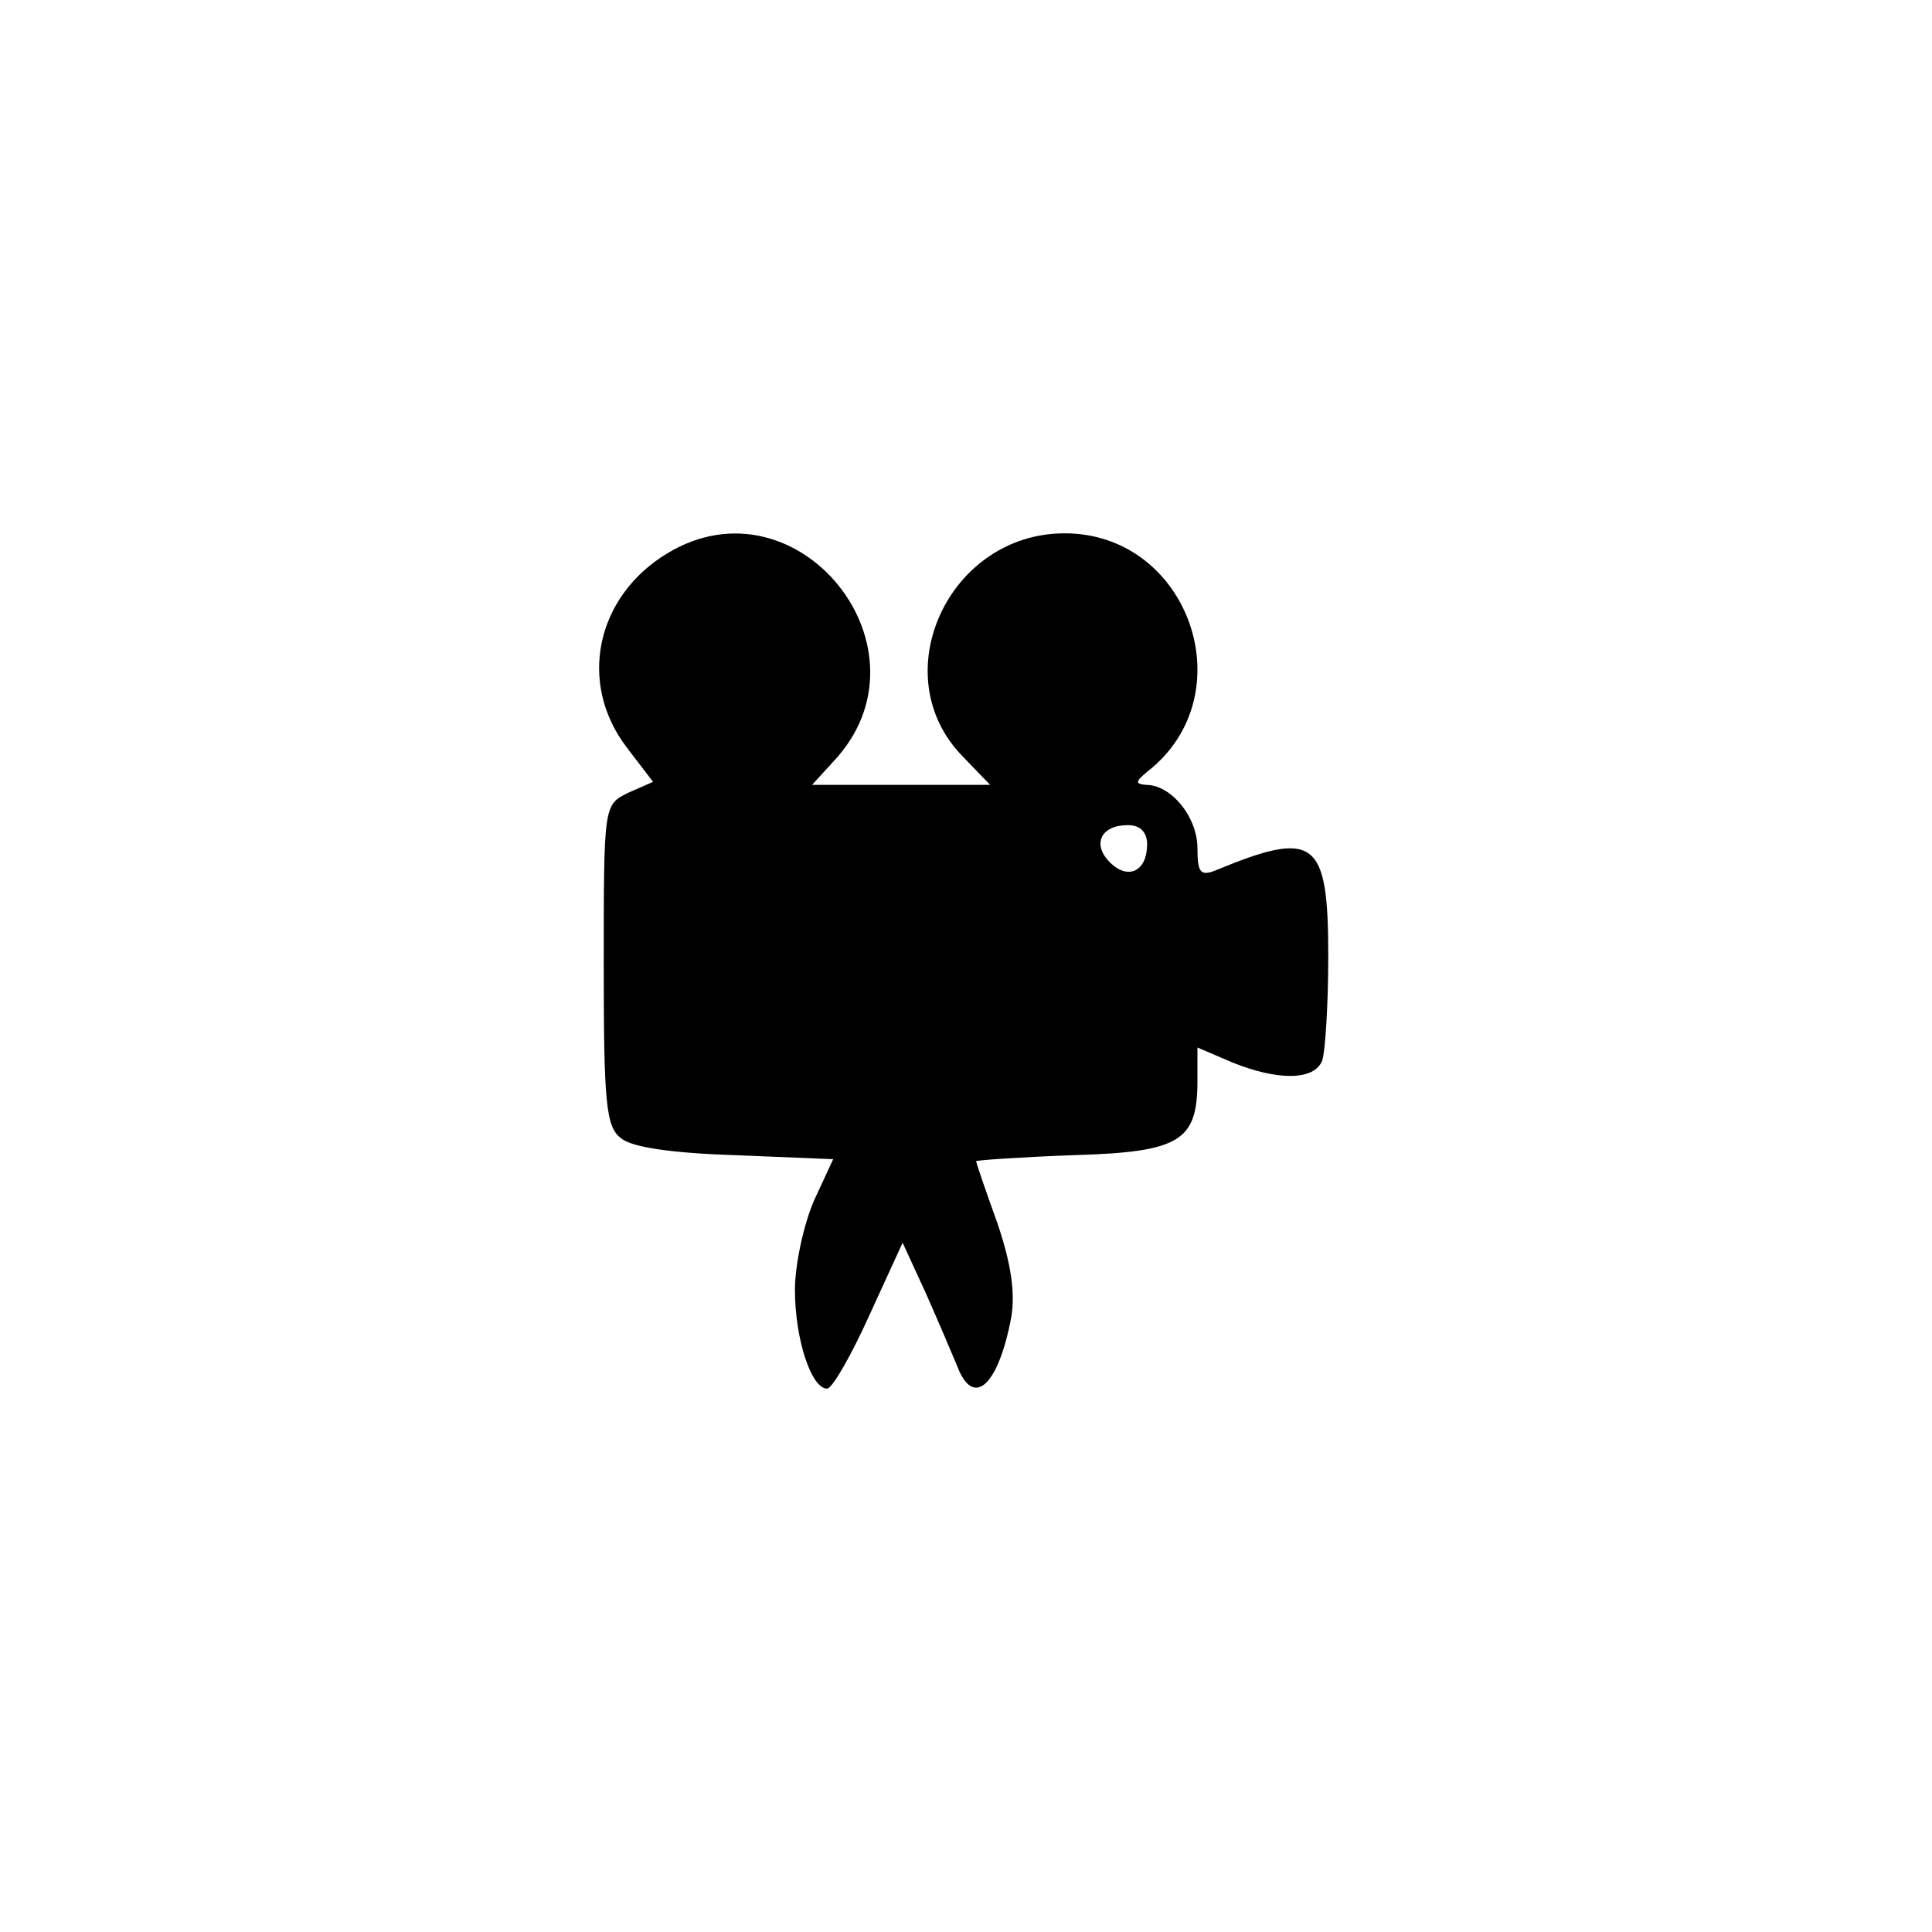 <?xml version="1.0" standalone="no"?>
<!DOCTYPE svg PUBLIC "-//W3C//DTD SVG 20010904//EN"
 "http://www.w3.org/TR/2001/REC-SVG-20010904/DTD/svg10.dtd">
<svg version="1.0" xmlns="http://www.w3.org/2000/svg"
 width="192pt" height="192pt" viewBox="0 0 192 192"
 preserveAspectRatio="xMidYMid meet">
<g transform="translate(0,192) scale(0.1,-0.1)"
fill="#000000" stroke="none">
811 c445 -92 729 -532 635 -987 -62 -301 -295 -546 -601 -630 -91 -26 -329
-26 -420 0 -291 80 -516 305 -596 596 -26 91 -26 329 0 420 120 433 542 692
982 601z"/>
<path d="M663 1370 c-71 -43 -89 -129 -40 -193 l26 -34 -25 -11 c-24 -12 -24
-12 -24 -171 0 -135 2 -161 17 -172 10 -9 50 -15 114 -17 l97 -4 -19 -41 c-10
-23 -19 -63 -19 -89 0 -48 16 -98 32 -98 5 0 24 33 42 73 l33 72 23 -50 c12
-27 26 -60 31 -72 16 -43 41 -21 54 48 4 24 0 53 -14 94 -12 33 -21 60 -21 61
0 1 43 4 96 6 107 3 124 14 124 74 l0 33 35 -15 c45 -18 81 -18 89 2 3 9 6 55
6 104 0 116 -13 126 -112 85 -15 -6 -18 -2 -18 22 0 31 -26 63 -51 63 -11 1
-11 3 1 13 98 76 42 237 -82 237 -115 0 -180 -140 -102 -221 l28 -29 -89 0
-88 0 21 23 c105 111 -35 286 -165 207z m477 -289 c0 -27 -19 -36 -37 -18 -18
18 -9 37 18 37 12 0 19 -7 19 -19z"/>
</g>
</svg>
